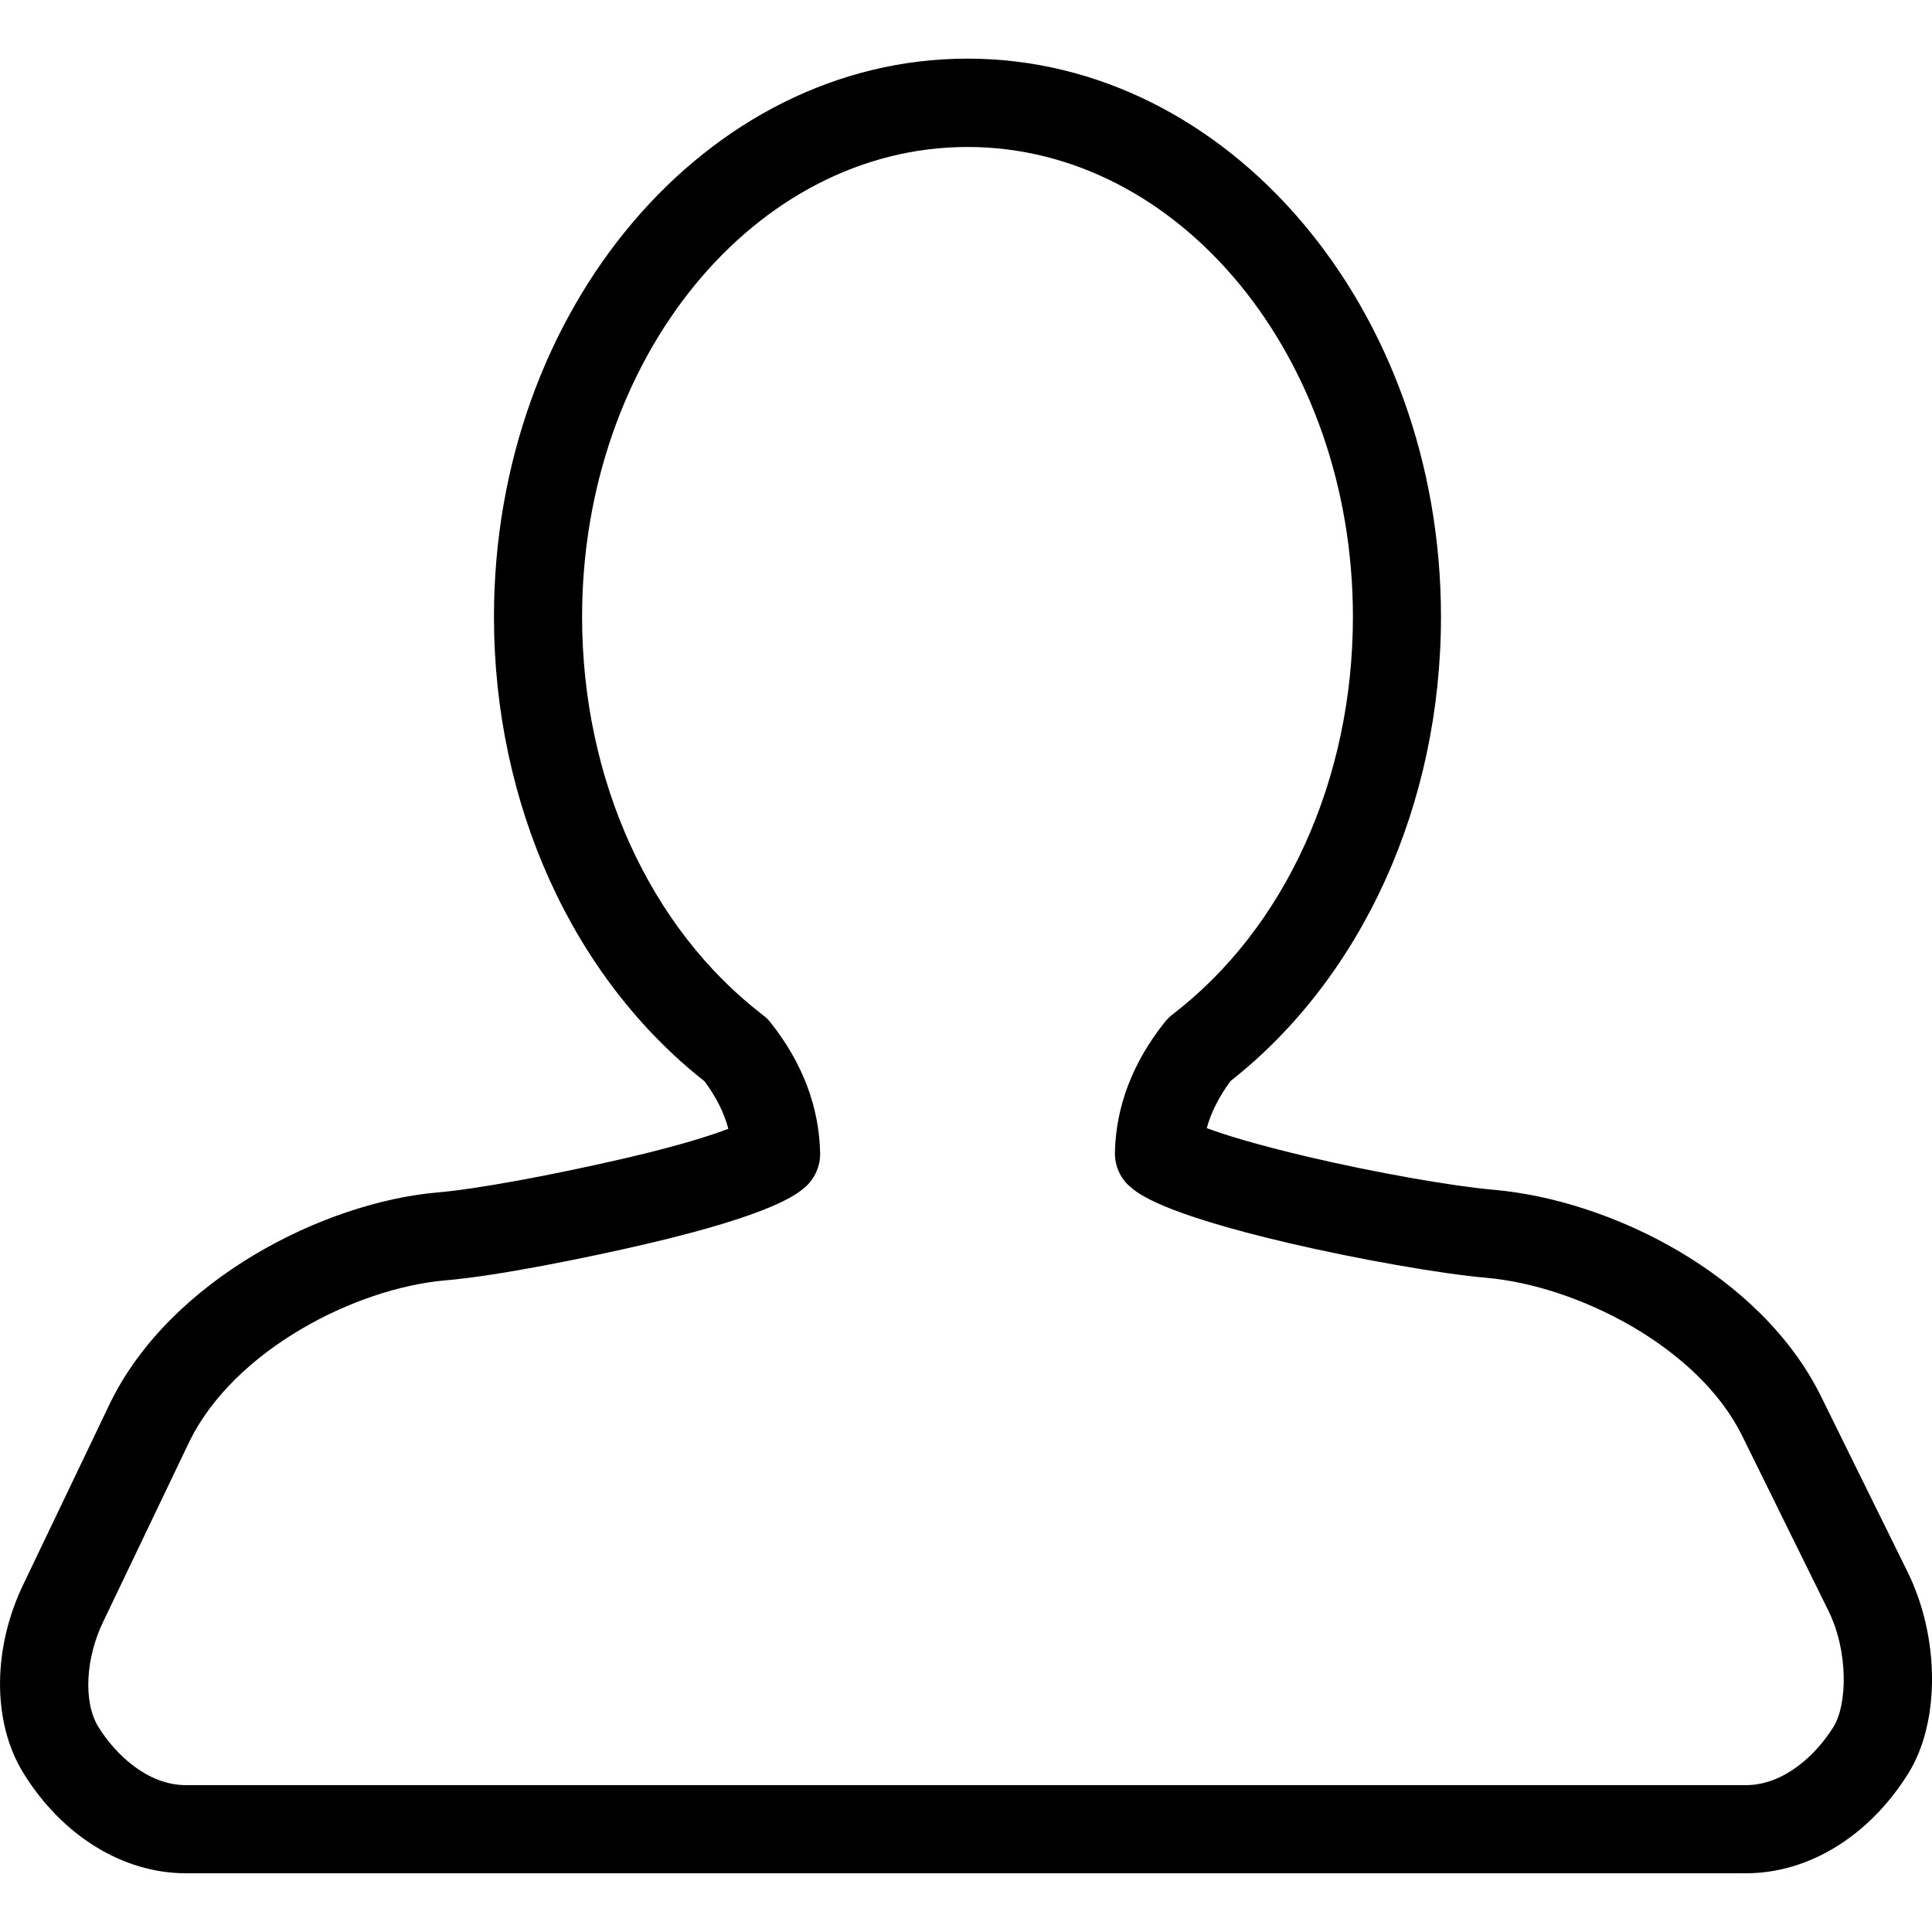 <?xml version="1.0" encoding="iso-8859-1"?>
<!-- Generator: Adobe Illustrator 16.0.0, SVG Export Plug-In . SVG Version: 6.00 Build 0)  -->
<!DOCTYPE svg PUBLIC "-//W3C//DTD SVG 1.1//EN" "http://www.w3.org/Graphics/SVG/1.1/DTD/svg11.dtd">
<svg version="1.1" id="Capa_1" xmlns="http://www.w3.org/2000/svg" xmlns:xlink="http://www.w3.org/1999/xlink" x="0px" y="0px"
	 width="53.908px" height="53.909px" viewBox="0 0 53.908 53.909" style="enable-background:new 0 0 53.908 53.909;"
	 xml:space="preserve">
<g>
	<g id="_x32_4_1_">
		<g>
			<path d="M53.226,43.86l-2.412-4.892c-1.681-3.411-5.865-5.483-9.13-5.769c-1.151-0.099-3.331-0.484-5.183-0.92
				c-1.486-0.349-2.35-0.623-2.829-0.801c0.117-0.431,0.333-0.863,0.66-1.312c3.683-2.896,5.875-7.728,5.875-12.958
				c0-8.587-5.928-15.572-13.212-15.572S13.783,8.622,13.783,17.209c0,5.233,2.193,10.062,5.873,12.96
				c0.323,0.433,0.547,0.875,0.667,1.327c-0.49,0.188-1.363,0.469-2.87,0.82c-2.074,0.481-4.174,0.866-5.231,0.955
				c-3.166,0.271-7.439,2.411-9.138,5.854l-2.403,5.021c-0.898,1.817-0.908,3.911-0.024,5.334c1.082,1.745,2.774,2.789,4.528,2.789
				h43.536c1.749,0,3.44-1.041,4.527-2.789C54.138,48.052,54.127,45.687,53.226,43.86z M51.16,48.183
				c-0.487,0.785-1.387,1.627-2.439,1.627H5.185c-1.057,0-1.953-0.839-2.44-1.625c-0.425-0.683-0.364-1.923,0.146-2.959l2.403-5.022
				c1.246-2.525,4.606-4.26,7.137-4.479c1.433-0.12,3.901-0.62,5.58-1.01c3.562-0.831,4.224-1.395,4.441-1.579
				c0.28-0.24,0.439-0.594,0.432-0.964c-0.027-1.286-0.491-2.508-1.364-3.616c-0.067-0.091-0.146-0.17-0.238-0.237
				c-3.155-2.424-5.04-6.575-5.04-11.108c0-7.229,4.824-13.11,10.755-13.11c5.932,0,10.753,5.881,10.753,13.109
				c0,4.532-1.884,8.684-5.04,11.102c-0.081,0.062-0.158,0.143-0.221,0.223c-0.888,1.119-1.351,2.338-1.38,3.621
				c-0.007,0.368,0.148,0.721,0.425,0.957c0.209,0.182,0.843,0.731,4.406,1.567c1.951,0.457,4.279,0.865,5.532,0.974
				c2.551,0.223,5.918,1.932,7.138,4.407l2.412,4.892C51.58,46.086,51.544,47.567,51.16,48.183z"/>
		</g>
	</g>
</g>
<g>
</g>
<g>
</g>
<g>
</g>
<g>
</g>
<g>
</g>
<g>
</g>
<g>
</g>
<g>
</g>
<g>
</g>
<g>
</g>
<g>
</g>
<g>
</g>
<g>
</g>
<g>
</g>
<g>
</g>
</svg>

